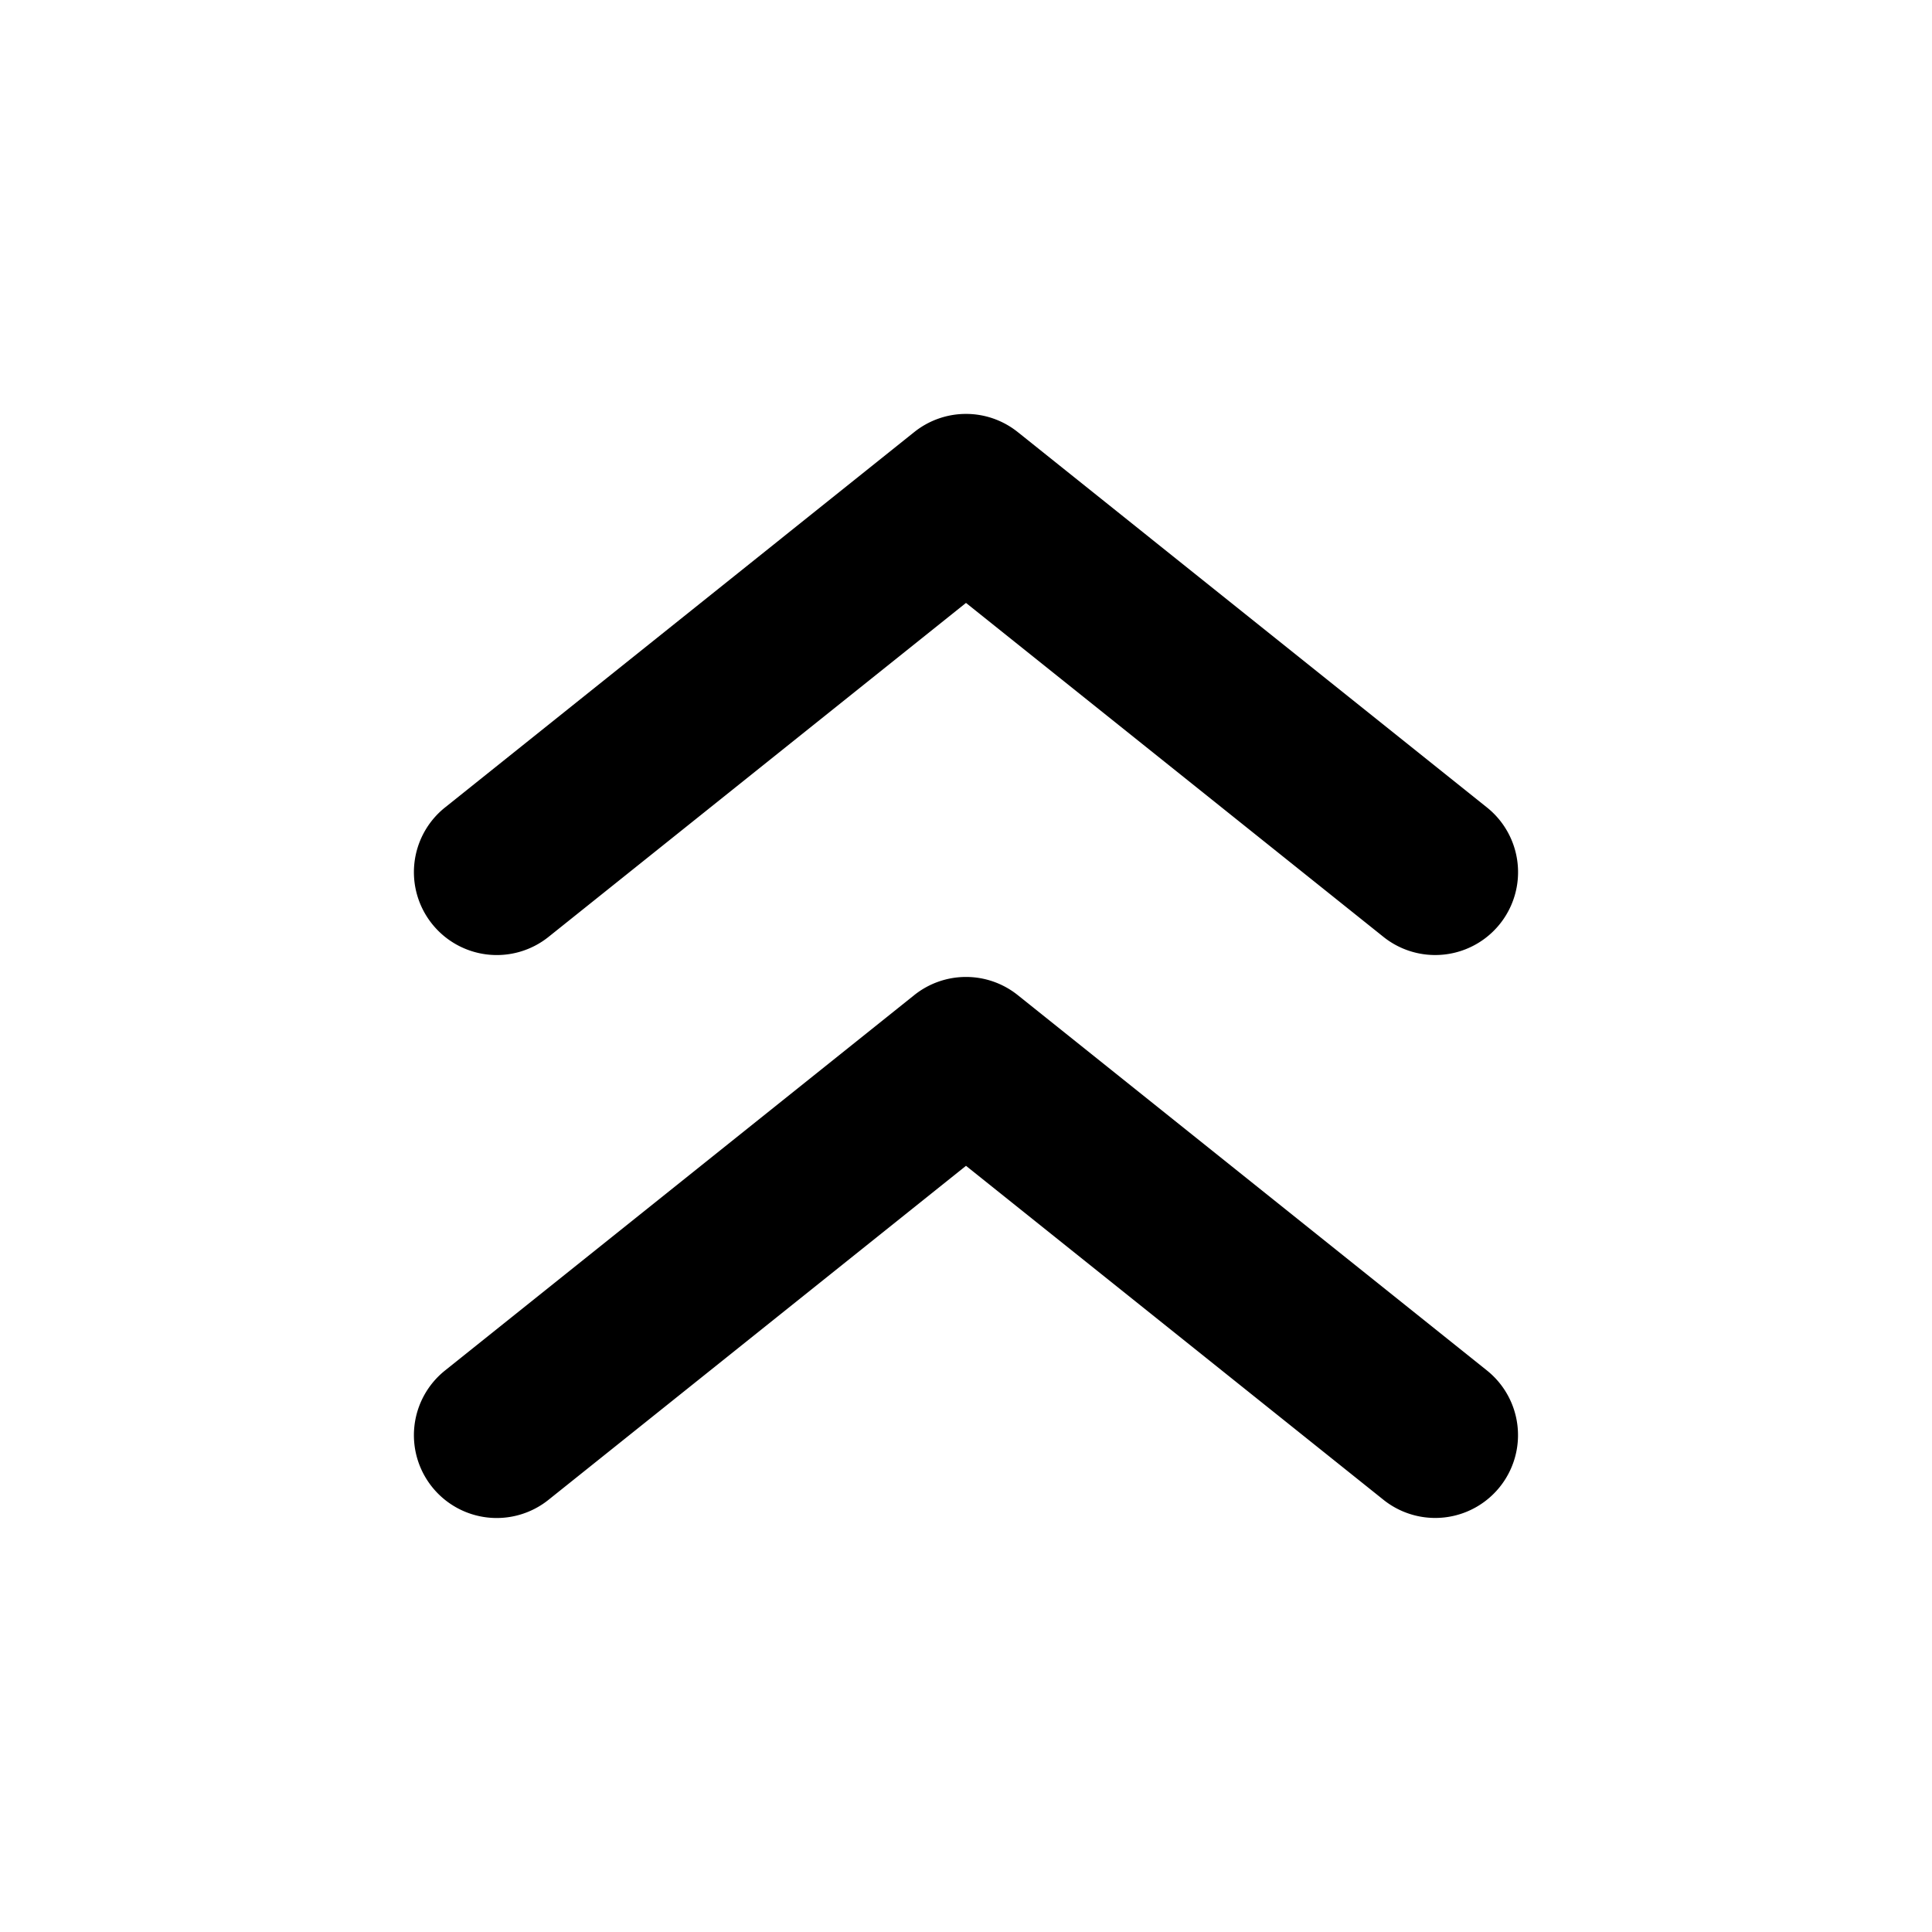 <svg xmlns="http://www.w3.org/2000/svg" viewBox="0 0 1024 1024"><path d="M229.01 788.11a43.89 43.89 0 0 0 61.73 6.81l221.26-177.01 221.26 177.01a43.89 43.89 0 1 0 54.85-68.54l-248.68-198.95a43.89 43.89 0 0 0-54.86 0l-248.68 198.95a43.89 43.89 0 0 0-6.88 61.73z m0-298.42a43.89 43.89 0 0 0 61.73 6.88l221.26-177.01 221.26 177.01a43.89 43.89 0 1 0 54.85-68.61l-248.68-198.95a43.89 43.89 0 0 0-54.86 0l-248.68 198.95a43.89 43.89 0 0 0-6.88 61.73z"/></svg>